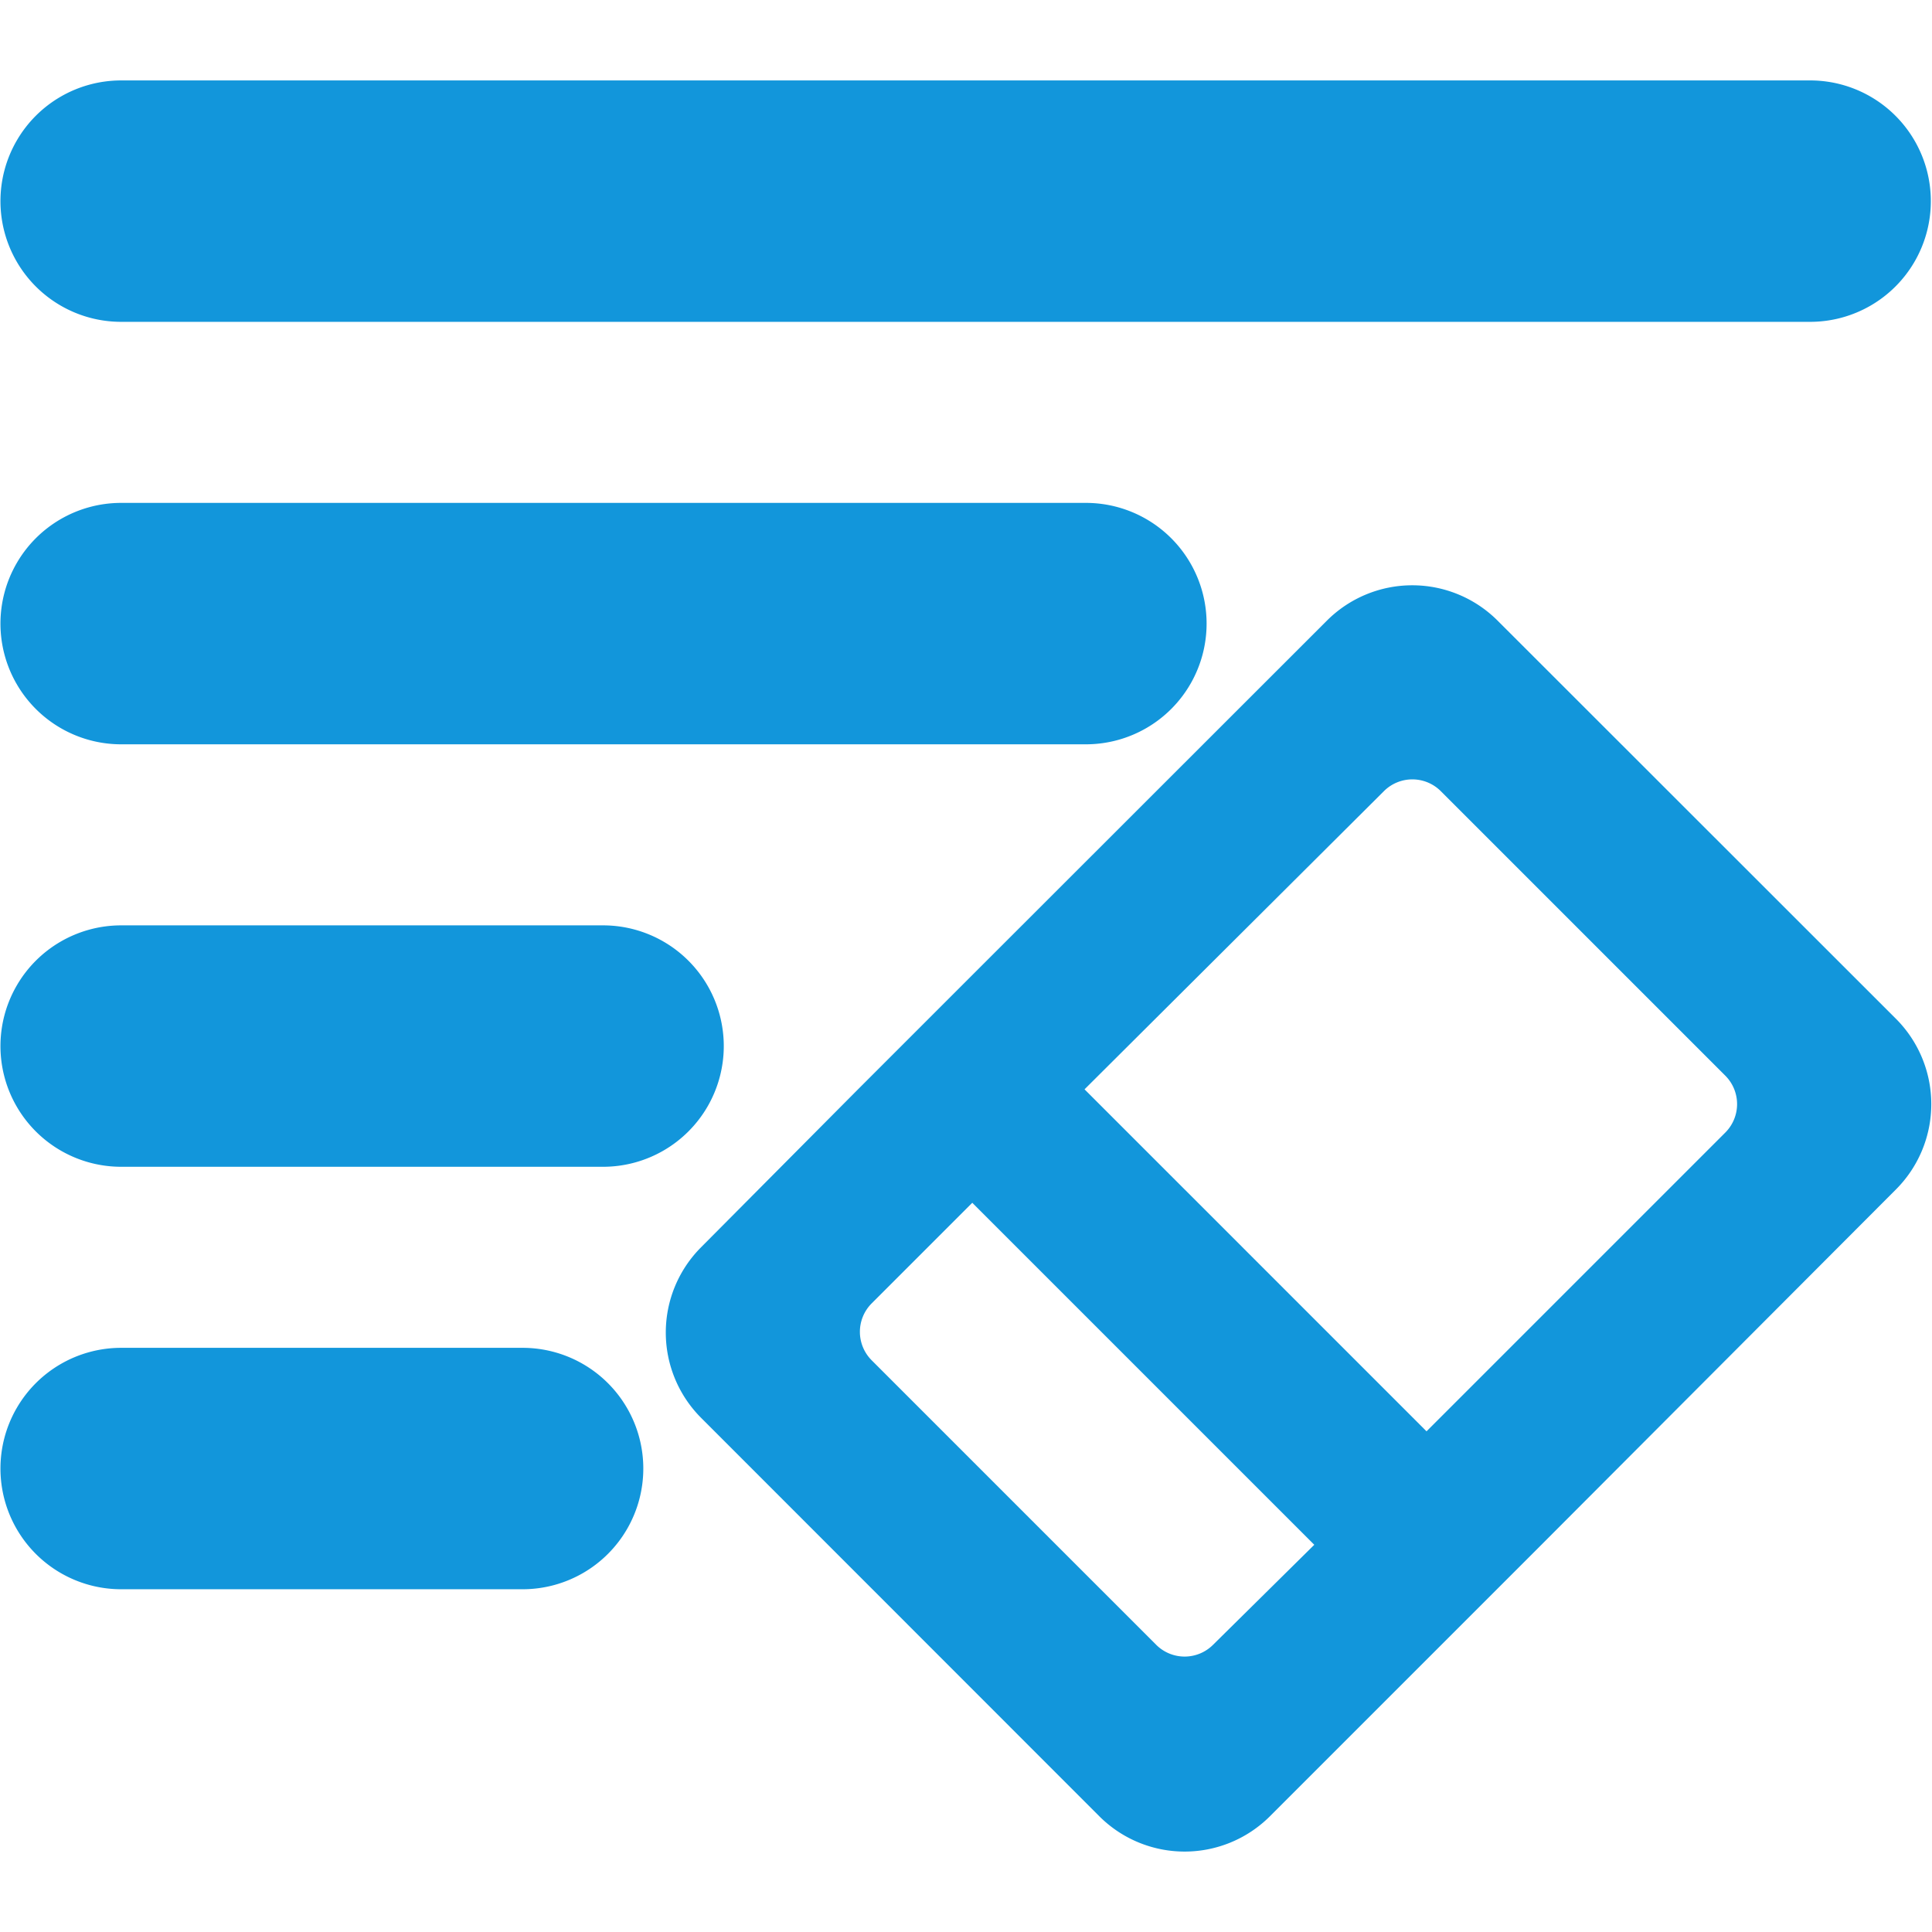 <svg t="1705826044118" class="icon" viewBox="0 0 1117 1024" version="1.1" xmlns="http://www.w3.org/2000/svg" p-id="37103" width="200" height="200"><path d="M69.787 139.573h977.014a69.787 69.787 0 0 0 0-139.573H69.787a69.787 69.787 0 0 0 0 139.573zM69.787 383.827h558.293a69.787 69.787 0 0 0 0-139.573H69.787a69.787 69.787 0 0 0 0 139.573zM69.787 628.08h279.147a69.787 69.787 0 0 0 0-139.573H69.787a69.787 69.787 0 0 0 0 139.573zM302.409 732.76H69.787a69.787 69.787 0 0 0 0 139.573h232.622a69.787 69.787 0 0 0 0-139.573zM865.82 312.295a69.787 69.787 0 0 0-98.632 0L561.55 517.817l-65.832 65.832L405.344 674.605a69.787 69.787 0 0 0 0 98.632l230.18 230.296a69.787 69.787 0 0 0 98.748 0l90.49-90.49 65.716-65.716 205.638-206.103a69.787 69.787 0 0 0 0-98.748zM701.356 904.435a23.262 23.262 0 0 1-32.916 0L503.976 739.971a23.262 23.262 0 0 1 0-32.916l58.156-58.156 197.729 197.729zM997.484 608.307L824.762 781.029l-197.729-197.729 173.071-172.373a23.262 23.262 0 0 1 32.916 0l164.464 164.464a23.262 23.262 0 0 1 0 32.916z" fill="#1296db" p-id="37104"></path></svg>